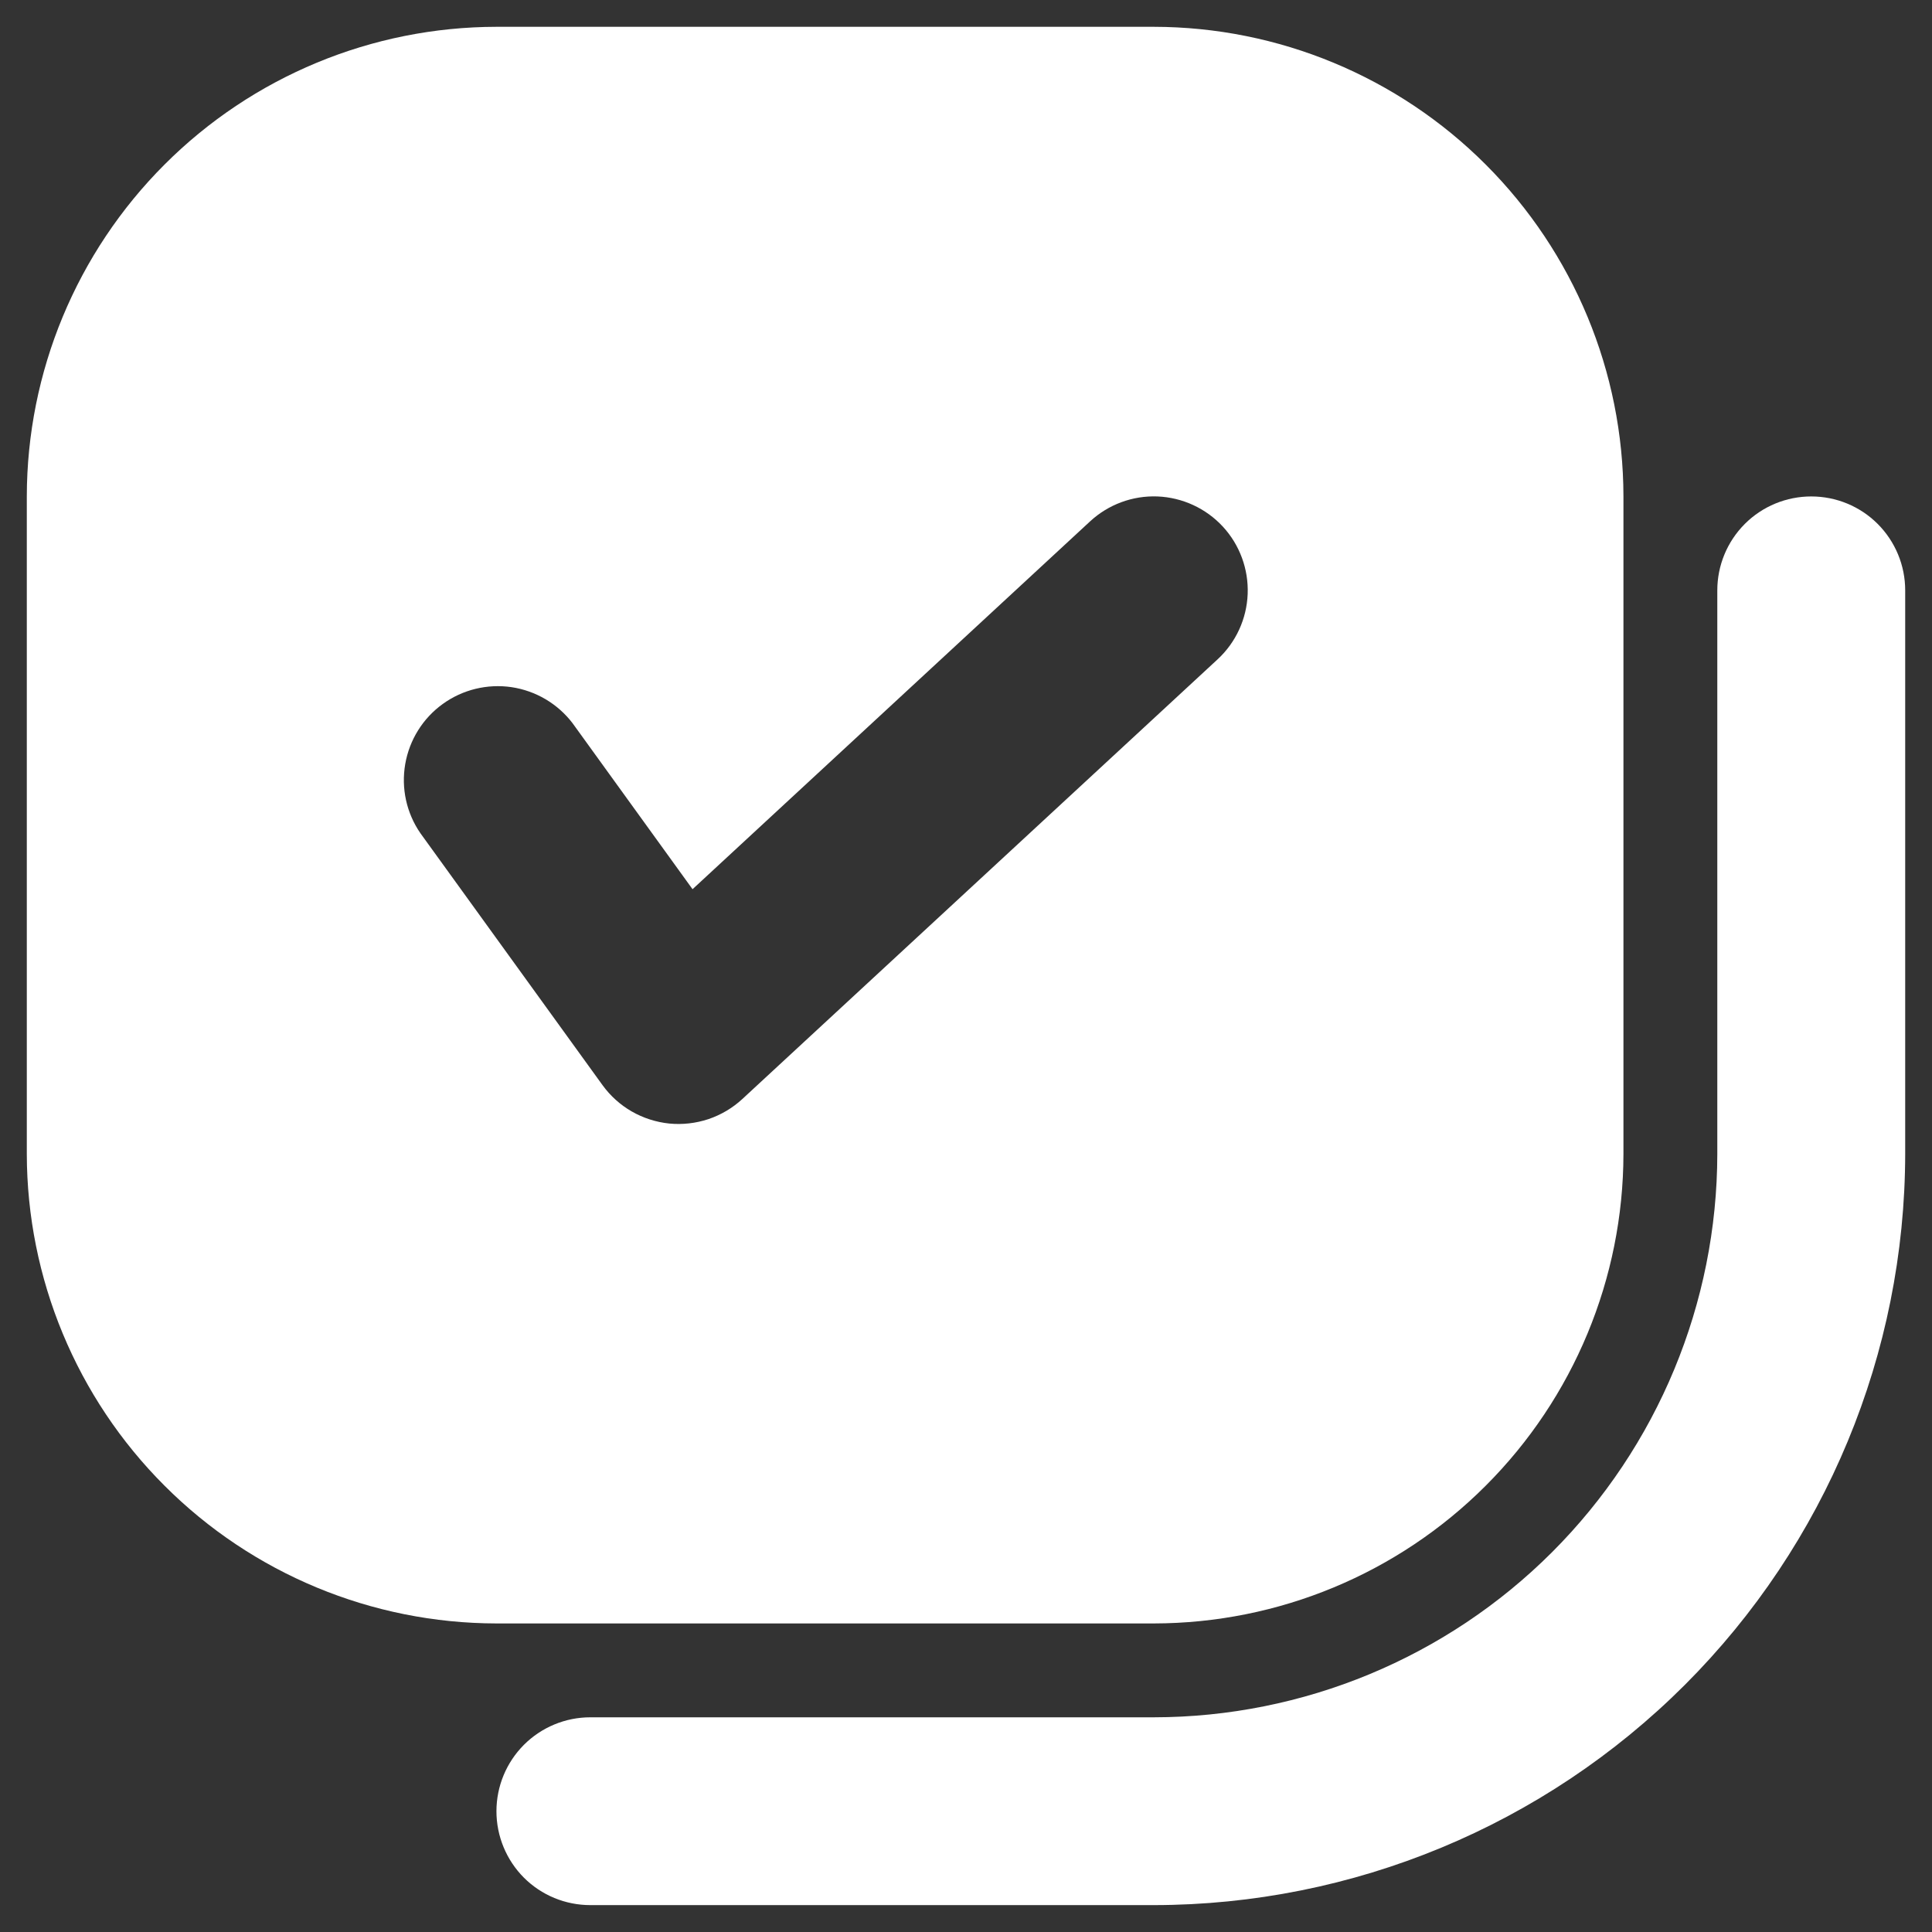 <svg width="24" height="24" viewBox="0 0 24 24" fill="none" xmlns="http://www.w3.org/2000/svg">
<rect x="0" y="0" width="24" height="24" fill="#333333" stroke="none"/>
<path d="M21.333 7.333V14.333C21.331 16.189 20.593 17.968 19.281 19.281C17.969 20.593 16.189 21.331 14.333 21.333H7.333C7.024 21.333 6.727 21.456 6.508 21.675C6.29 21.894 6.167 22.19 6.167 22.5C6.167 22.809 6.29 23.106 6.508 23.325C6.727 23.544 7.024 23.666 7.333 23.666H14.333C16.808 23.664 19.18 22.679 20.93 20.93C22.68 19.18 23.664 16.808 23.667 14.333V7.333C23.667 7.024 23.544 6.727 23.325 6.508C23.106 6.289 22.809 6.167 22.5 6.167C22.191 6.167 21.894 6.289 21.675 6.508C21.456 6.727 21.333 7.024 21.333 7.333Z" fill="#ffffff"/>
<path d="M14.333 20.167C15.88 20.165 17.363 19.55 18.456 18.456C19.55 17.363 20.165 15.88 20.167 14.334V6.167C20.165 4.62 19.55 3.138 18.456 2.044C17.363 0.95 15.88 0.335 14.333 0.333H6.167C4.62 0.335 3.137 0.95 2.044 2.044C0.95 3.138 0.335 4.62 0.333 6.167V14.334C0.335 15.88 0.95 17.363 2.044 18.456C3.137 19.55 4.62 20.165 6.167 20.167H14.333ZM7.112 8.983L8.603 11.046L13.541 6.477C13.768 6.267 14.069 6.155 14.379 6.167C14.688 6.18 14.98 6.314 15.19 6.541C15.4 6.768 15.511 7.07 15.499 7.379C15.487 7.688 15.353 7.98 15.126 8.19L9.222 13.652C9.101 13.764 8.957 13.849 8.801 13.902C8.644 13.954 8.478 13.973 8.314 13.957C8.15 13.94 7.991 13.889 7.848 13.807C7.705 13.725 7.581 13.613 7.484 13.479L5.222 10.35C5.049 10.099 4.982 9.791 5.034 9.491C5.086 9.191 5.253 8.923 5.5 8.745C5.746 8.567 6.053 8.492 6.354 8.536C6.655 8.581 6.927 8.741 7.112 8.983Z" fill="#ffffff"/>
</svg>
